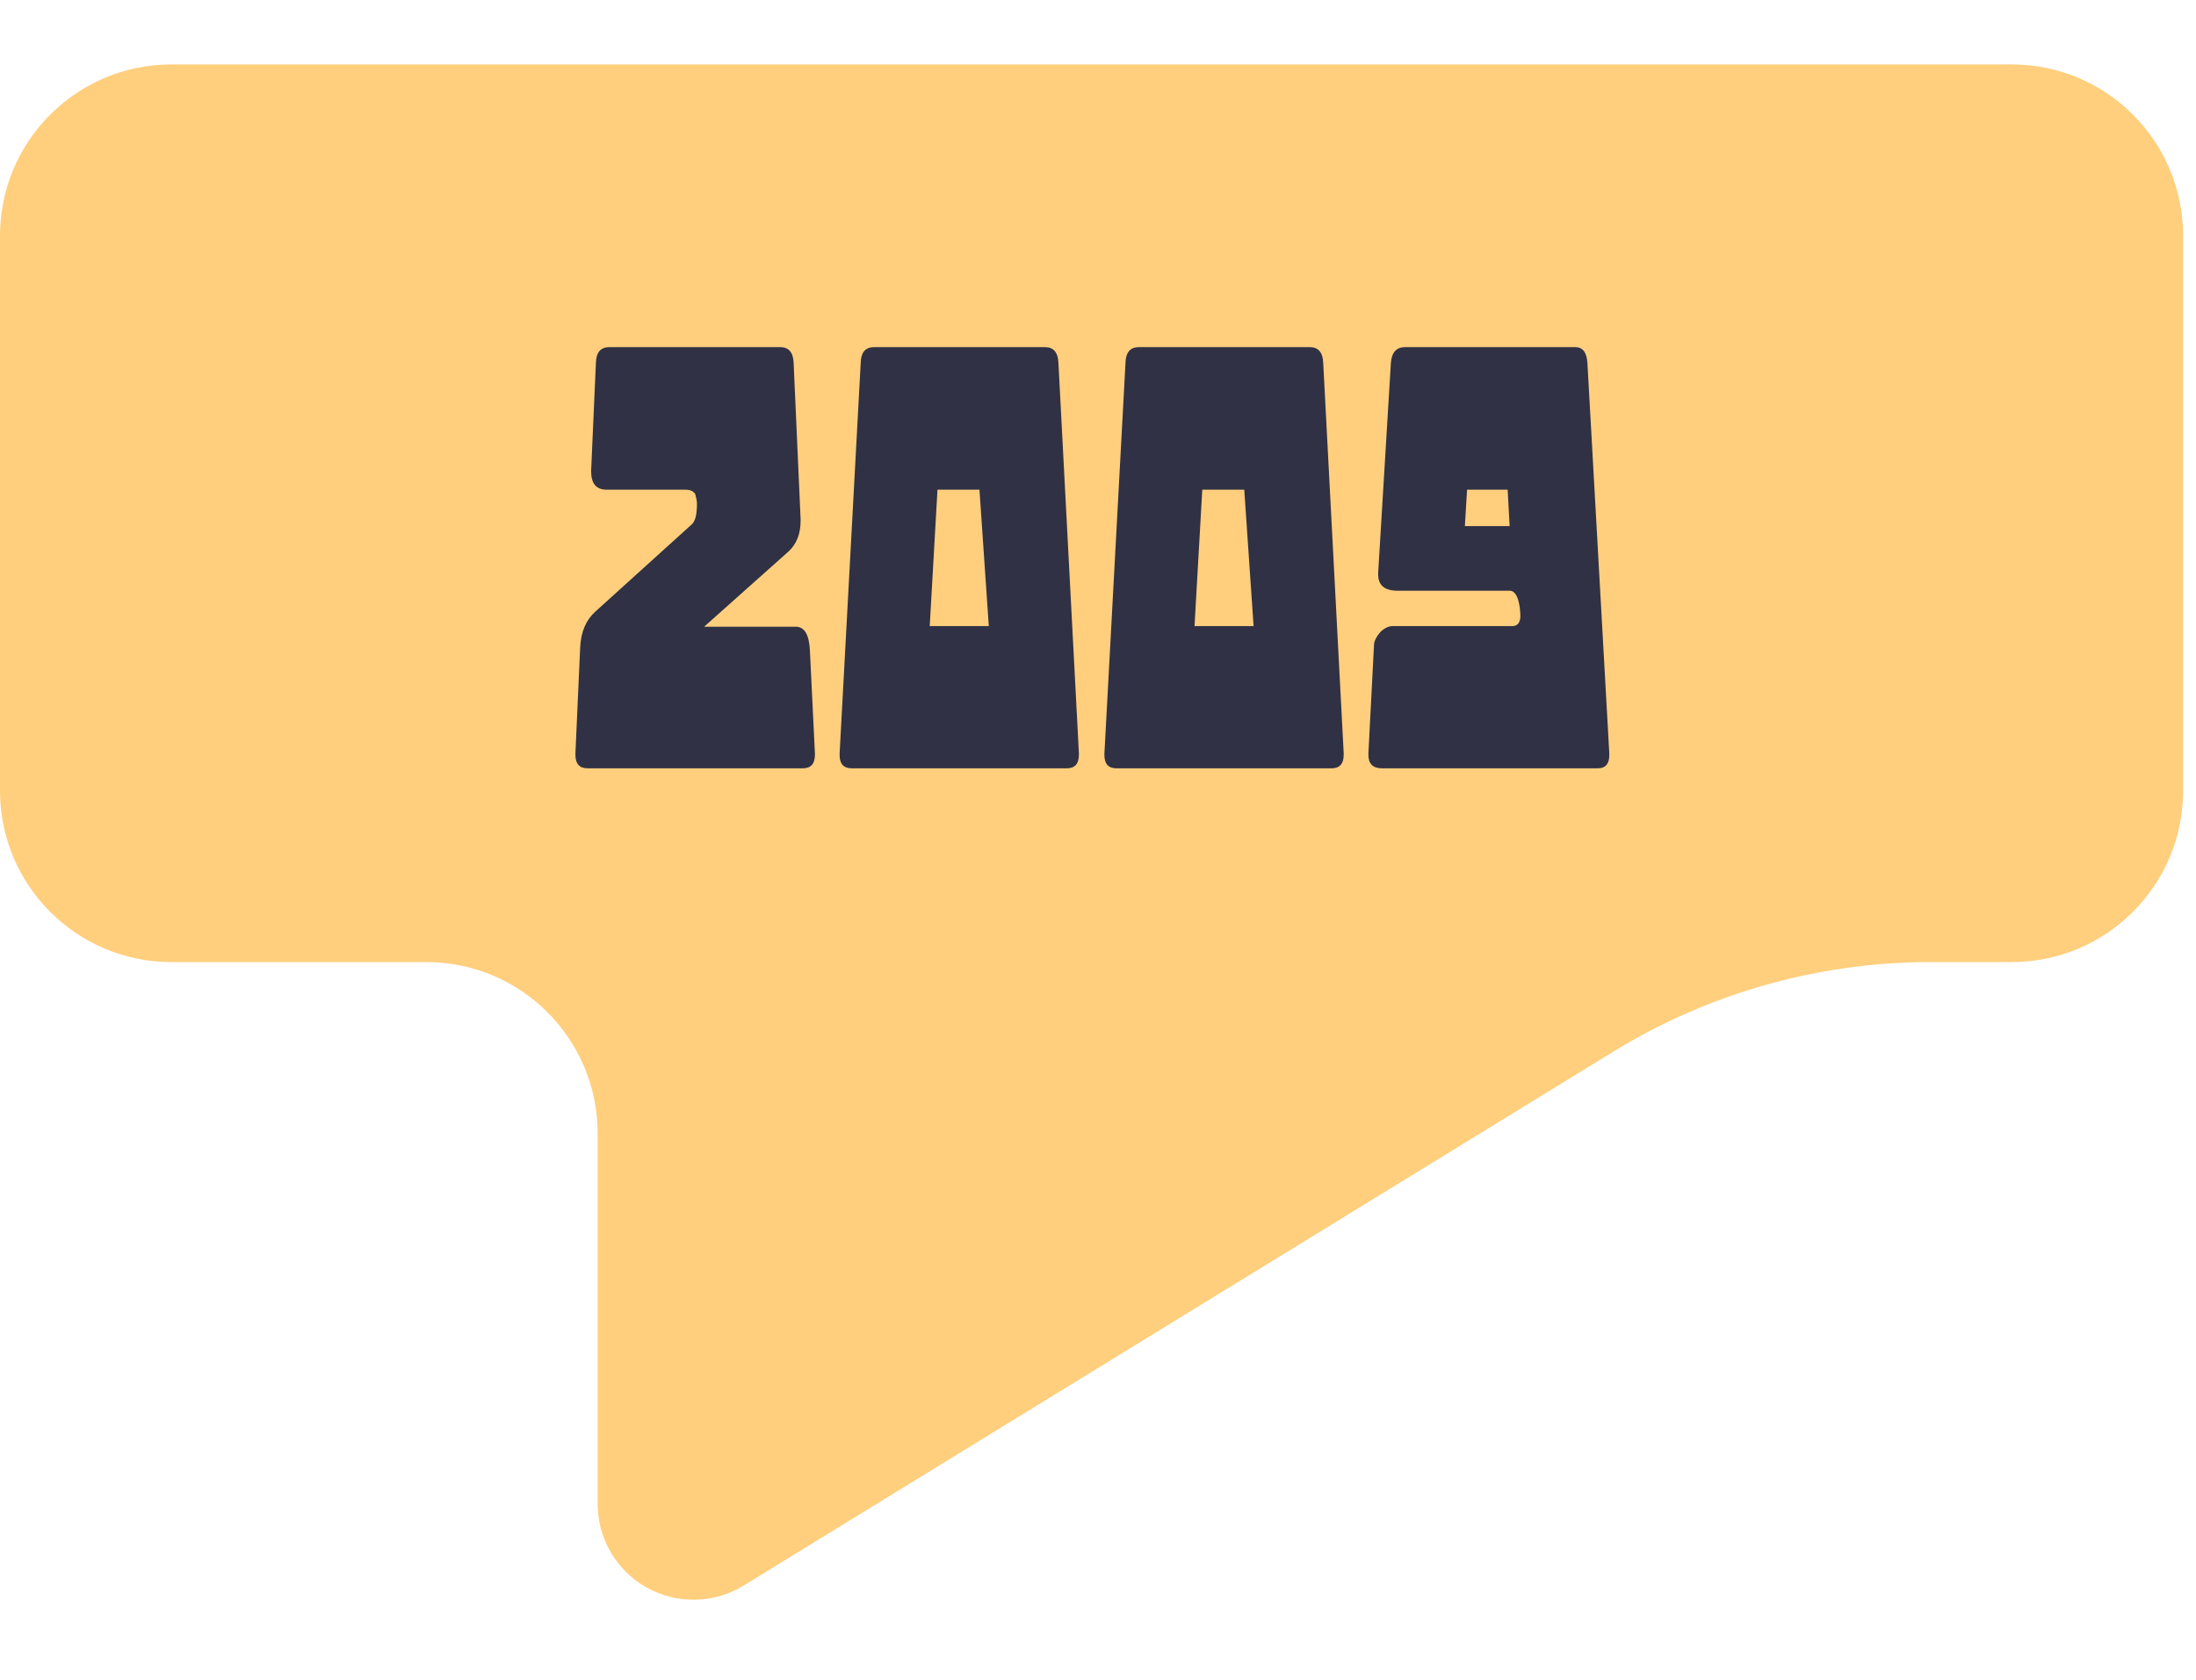 <svg xmlns="http://www.w3.org/2000/svg" xmlns:xlink="http://www.w3.org/1999/xlink" width="230" zoomAndPan="magnify" viewBox="0 0 172.5 132" height="176" preserveAspectRatio="xMidYMid meet" version="1.0"><defs><g/><clipPath id="dd1ef18914"><path d="M 0 5.062 L 171.547 5.062 L 171.547 126 L 0 126 Z M 0 5.062 " clip-rule="nonzero"/></clipPath><clipPath id="19212f7857"><path d="M 158.027 5.062 L 13.461 5.062 C 6.027 5.062 0 11.09 0 18.523 L 0 62.129 C 0 69.562 6.027 75.59 13.461 75.59 L 33.484 75.59 C 40.918 75.59 46.945 81.617 46.945 89.051 L 46.945 118.16 C 46.945 120.887 48.418 123.402 50.801 124.734 C 53.18 126.062 56.094 126.004 58.414 124.578 L 126.715 82.637 C 134.215 78.031 142.844 75.59 151.645 75.59 L 158.027 75.59 C 165.461 75.59 171.488 69.562 171.488 62.129 L 171.488 18.523 C 171.488 11.09 165.461 5.062 158.027 5.062 Z M 158.027 5.062 " clip-rule="nonzero"/></clipPath></defs><g clip-path="url(#dd1ef18914)"><g clip-path="url(#19212f7857)"><path fill="#ffcf7e" d="M 0 5.062 L 171.547 5.062 L 171.547 131.621 L 0 131.621 Z M 0 5.062 " fill-opacity="1" fill-rule="nonzero"/></g></g><g fill="#303144" fill-opacity="1"><g transform="translate(44.138, 60.366)"><g><path d="M 19.875 -1.062 C 19.875 -0.352 19.555 0 18.922 0 L 2.016 0 C 1.379 0 1.062 -0.352 1.062 -1.062 L 1.062 -1.172 L 1.438 -9.547 C 1.5 -10.723 1.891 -11.641 2.609 -12.297 L 10.172 -19.141 C 10.461 -19.367 10.609 -19.91 10.609 -20.766 C 10.617 -20.93 10.57 -21.195 10.469 -21.562 C 10.32 -21.781 10.066 -21.891 9.703 -21.891 L 3.516 -21.891 C 2.703 -21.891 2.297 -22.367 2.297 -23.328 L 2.297 -23.391 L 2.672 -31.859 C 2.691 -32.68 3.047 -33.094 3.734 -33.094 L 17.141 -33.094 C 17.816 -33.094 18.172 -32.68 18.203 -31.859 L 18.75 -19.594 L 18.75 -19.438 C 18.75 -18.414 18.43 -17.613 17.797 -17.031 L 11.172 -11.125 L 18.375 -11.125 C 19.062 -11.125 19.43 -10.488 19.484 -9.219 L 19.875 -1.172 Z M 19.875 -1.062 "/></g></g></g><g fill="#303144" fill-opacity="1"><g transform="translate(64.938, 60.366)"><g><path d="M 19.812 -1.062 C 19.812 -0.352 19.492 0 18.859 0 L 1.969 0 C 1.332 0 1.016 -0.344 1.016 -1.031 L 1.016 -1.172 L 2.672 -31.859 C 2.691 -32.68 3.047 -33.094 3.734 -33.094 L 17.141 -33.094 C 17.816 -33.094 18.172 -32.68 18.203 -31.859 L 19.812 -1.172 Z M 12.734 -11.172 L 12 -21.891 L 8.703 -21.891 L 8.094 -11.172 Z M 12.734 -11.172 "/></g></g></g><g fill="#303144" fill-opacity="1"><g transform="translate(85.738, 60.366)"><g><path d="M 19.812 -1.062 C 19.812 -0.352 19.492 0 18.859 0 L 1.969 0 C 1.332 0 1.016 -0.344 1.016 -1.031 L 1.016 -1.172 L 2.672 -31.859 C 2.691 -32.68 3.047 -33.094 3.734 -33.094 L 17.141 -33.094 C 17.816 -33.094 18.172 -32.68 18.203 -31.859 L 19.812 -1.172 Z M 12.734 -11.172 L 12 -21.891 L 8.703 -21.891 L 8.094 -11.172 Z M 12.734 -11.172 "/></g></g></g><g fill="#303144" fill-opacity="1"><g transform="translate(106.538, 60.366)"><g><path d="M 19.875 -1.031 C 19.875 -0.344 19.57 0 18.969 0 L 2.016 0 C 1.305 0 0.953 -0.352 0.953 -1.062 L 0.953 -1.172 L 1.391 -9.656 C 1.391 -9.812 1.43 -9.977 1.516 -10.156 C 1.609 -10.344 1.723 -10.516 1.859 -10.672 C 2.004 -10.828 2.16 -10.945 2.328 -11.031 C 2.504 -11.125 2.672 -11.172 2.828 -11.172 L 12.234 -11.172 C 12.672 -11.172 12.891 -11.445 12.891 -12 C 12.891 -12.082 12.883 -12.176 12.875 -12.281 C 12.863 -12.383 12.852 -12.5 12.844 -12.625 C 12.719 -13.508 12.453 -13.953 12.047 -13.953 L 3.25 -13.953 C 2.227 -13.953 1.719 -14.379 1.719 -15.234 L 1.719 -15.344 L 2.719 -31.859 C 2.781 -32.68 3.156 -33.094 3.844 -33.094 L 17.203 -33.094 C 17.785 -33.094 18.102 -32.68 18.156 -31.859 L 19.875 -1.172 Z M 12.047 -19.031 L 11.891 -21.891 L 8.703 -21.891 L 8.531 -19.031 Z M 12.047 -19.031 "/></g></g></g></svg>